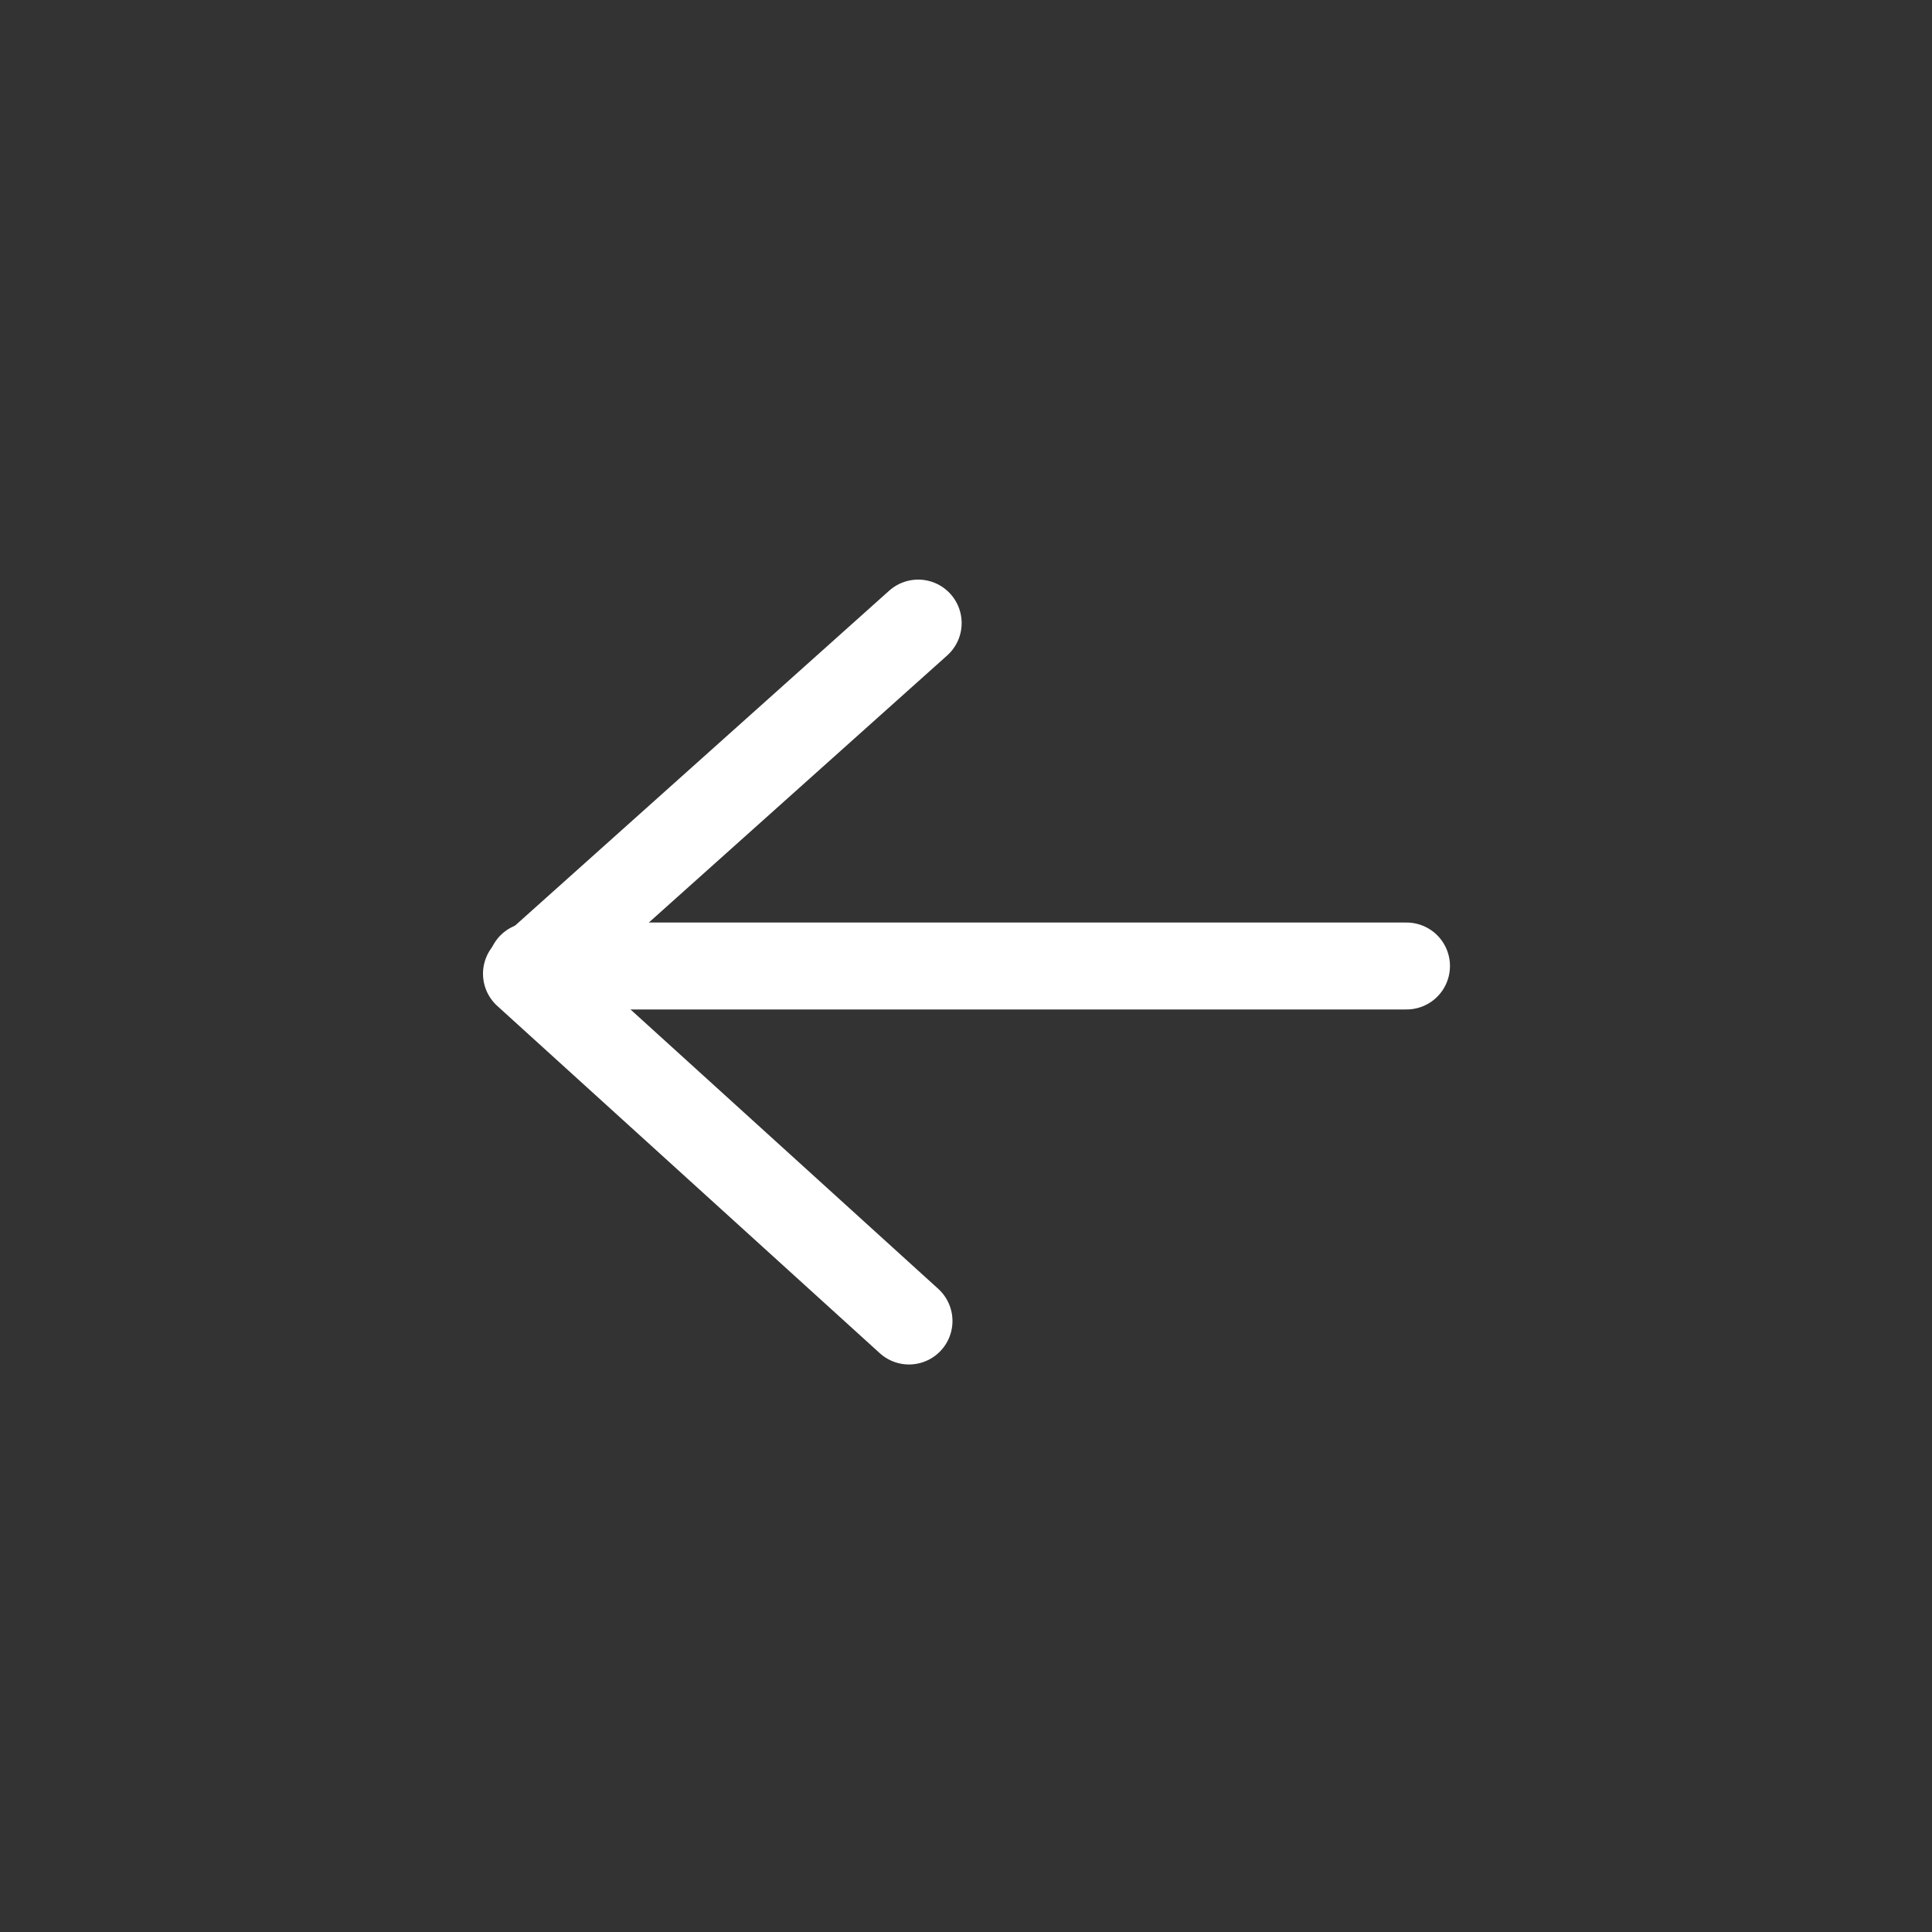 <svg  viewBox="0 0 40 40" fill="none" xmlns="http://www.w3.org/2000/svg">
<rect x="0" y="0" width="40" height="40" fill="#333333" stroke="none"/>
<g clip-path="url(#clip0_2221_1147)">
<path d="M19.01 12.9L10.9 20.16L18.82 27.35" stroke="white" stroke-width="1.8" stroke-linecap="round" stroke-linejoin="round"/>
<path d="M11 20H29.12" stroke="white" stroke-width="1.8" stroke-linecap="round" stroke-linejoin="round"/>
</g>
<defs>
<clipPath id="clip0_2221_1147">
<rect width="20.05" height="16.25" fill="white" transform="translate(10 12)"/>
</clipPath>
</defs>
</svg>
